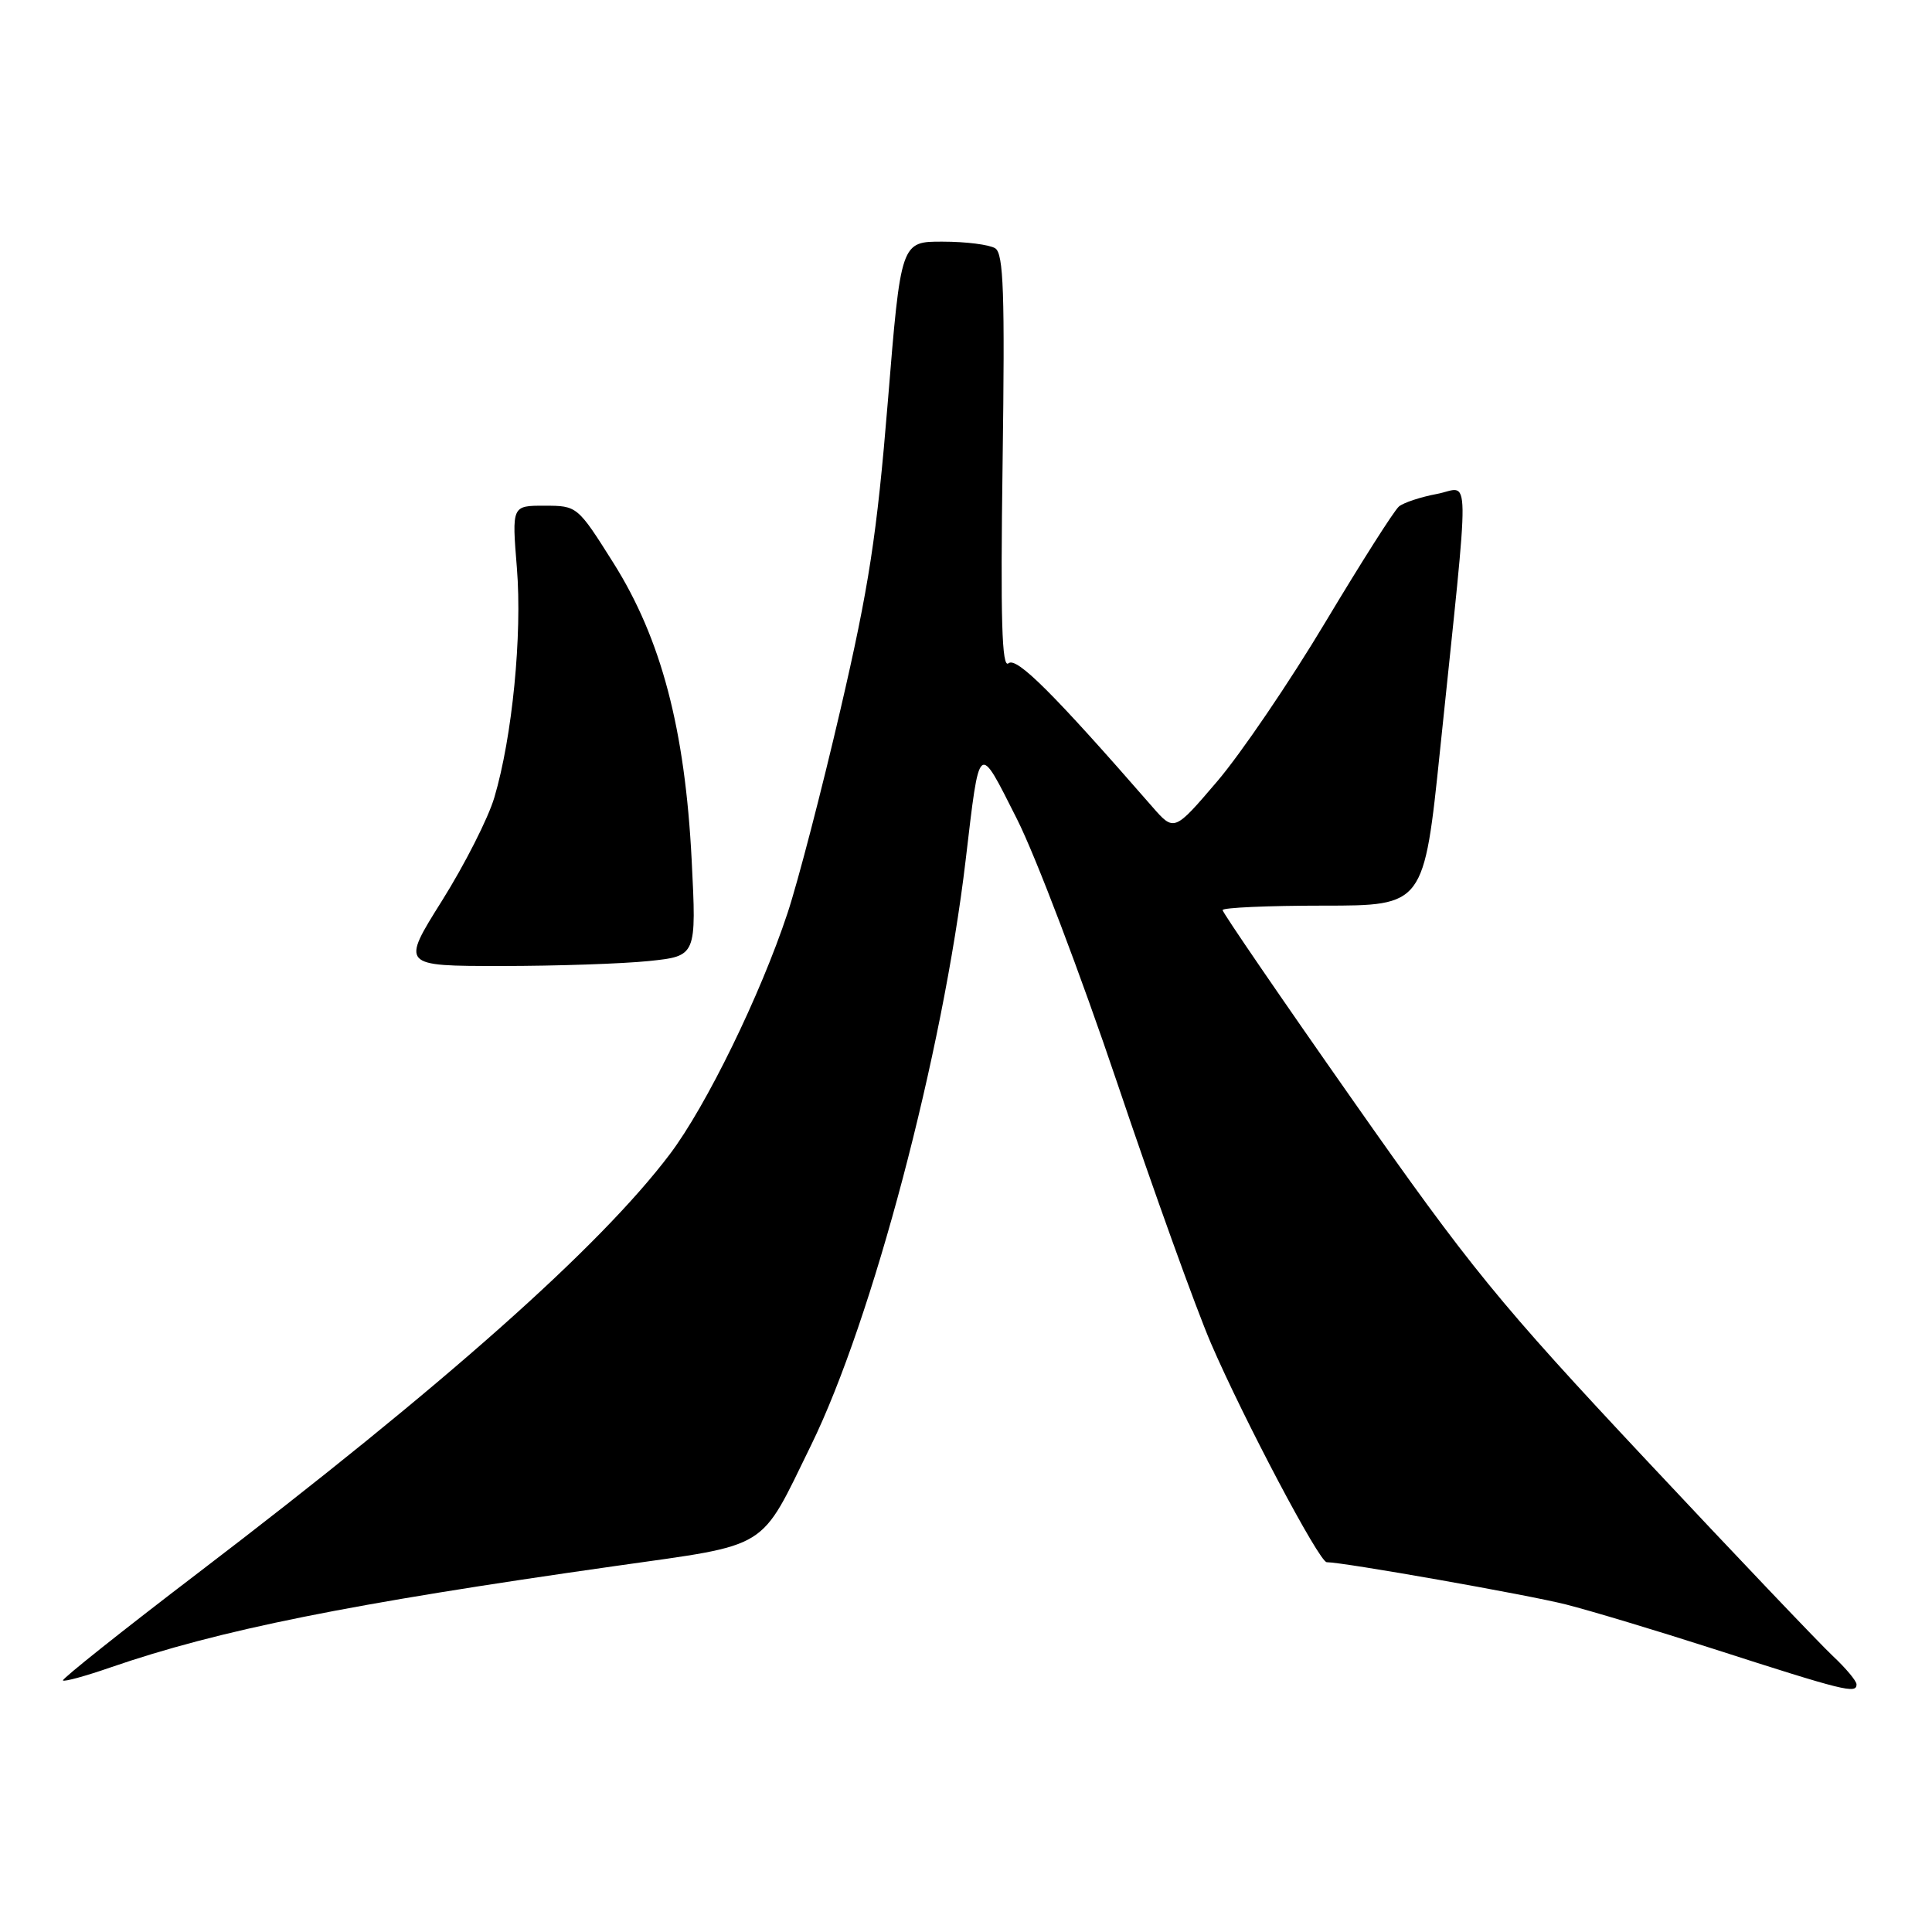 <?xml version="1.0" encoding="UTF-8" standalone="no"?>
<!DOCTYPE svg PUBLIC "-//W3C//DTD SVG 1.1//EN" "http://www.w3.org/Graphics/SVG/1.1/DTD/svg11.dtd" >
<svg xmlns="http://www.w3.org/2000/svg" xmlns:xlink="http://www.w3.org/1999/xlink" version="1.1" viewBox="0 0 256 256">
 <g >
 <path fill="currentColor"
d=" M 246.00 223.19 C 246.00 222.74 244.59 221.05 242.87 219.44 C 241.14 217.82 230.00 206.12 218.12 193.44 C 198.62 172.63 194.81 167.97 179.25 145.78 C 169.76 132.26 162.00 120.92 162.00 120.59 C 162.00 120.27 168.00 120.00 175.34 120.00 C 188.68 120.00 188.68 120.00 190.83 99.25 C 194.83 60.67 194.88 64.61 190.40 65.45 C 188.26 65.85 185.99 66.60 185.37 67.11 C 184.74 67.63 180.36 74.53 175.62 82.44 C 170.88 90.36 164.43 99.85 161.29 103.53 C 155.58 110.22 155.58 110.22 152.65 106.86 C 139.56 91.84 134.70 87.00 133.63 87.89 C 132.75 88.62 132.56 82.13 132.85 61.31 C 133.16 38.80 132.98 33.60 131.87 32.90 C 131.11 32.42 128.00 32.02 124.93 32.02 C 119.37 32.00 119.37 32.00 117.64 53.25 C 116.19 70.93 115.14 77.78 111.37 94.00 C 108.88 104.72 105.72 116.88 104.35 121.00 C 100.76 131.85 93.58 146.55 88.77 152.92 C 79.46 165.25 58.82 183.57 26.25 208.42 C 16.22 216.07 8.16 222.49 8.34 222.67 C 8.52 222.86 11.33 222.09 14.59 220.96 C 29.04 215.97 46.23 212.52 81.50 207.51 C 102.25 204.56 100.56 205.60 107.47 191.50 C 115.59 174.93 124.93 139.58 127.95 114.00 C 129.84 98.06 129.57 98.27 134.74 108.50 C 137.24 113.45 143.22 129.20 148.04 143.50 C 152.86 157.80 158.45 173.32 160.46 178.00 C 164.81 188.08 174.81 207.00 175.80 207.00 C 178.01 207.00 202.45 211.32 207.50 212.60 C 210.80 213.44 219.57 216.08 227.00 218.47 C 244.45 224.09 246.00 224.47 246.00 223.19 Z  M 86.00 127.34 C 92.29 126.68 92.29 126.68 91.65 113.96 C 90.77 96.62 87.62 84.66 81.28 74.59 C 76.53 67.05 76.48 67.01 72.16 67.01 C 67.82 67.00 67.82 67.00 68.49 75.25 C 69.21 84.14 67.88 97.67 65.50 105.68 C 64.69 108.42 61.57 114.56 58.58 119.33 C 53.14 128.00 53.14 128.00 66.42 128.00 C 73.73 128.00 82.54 127.70 86.00 127.34 Z "/>
</g>
</svg>